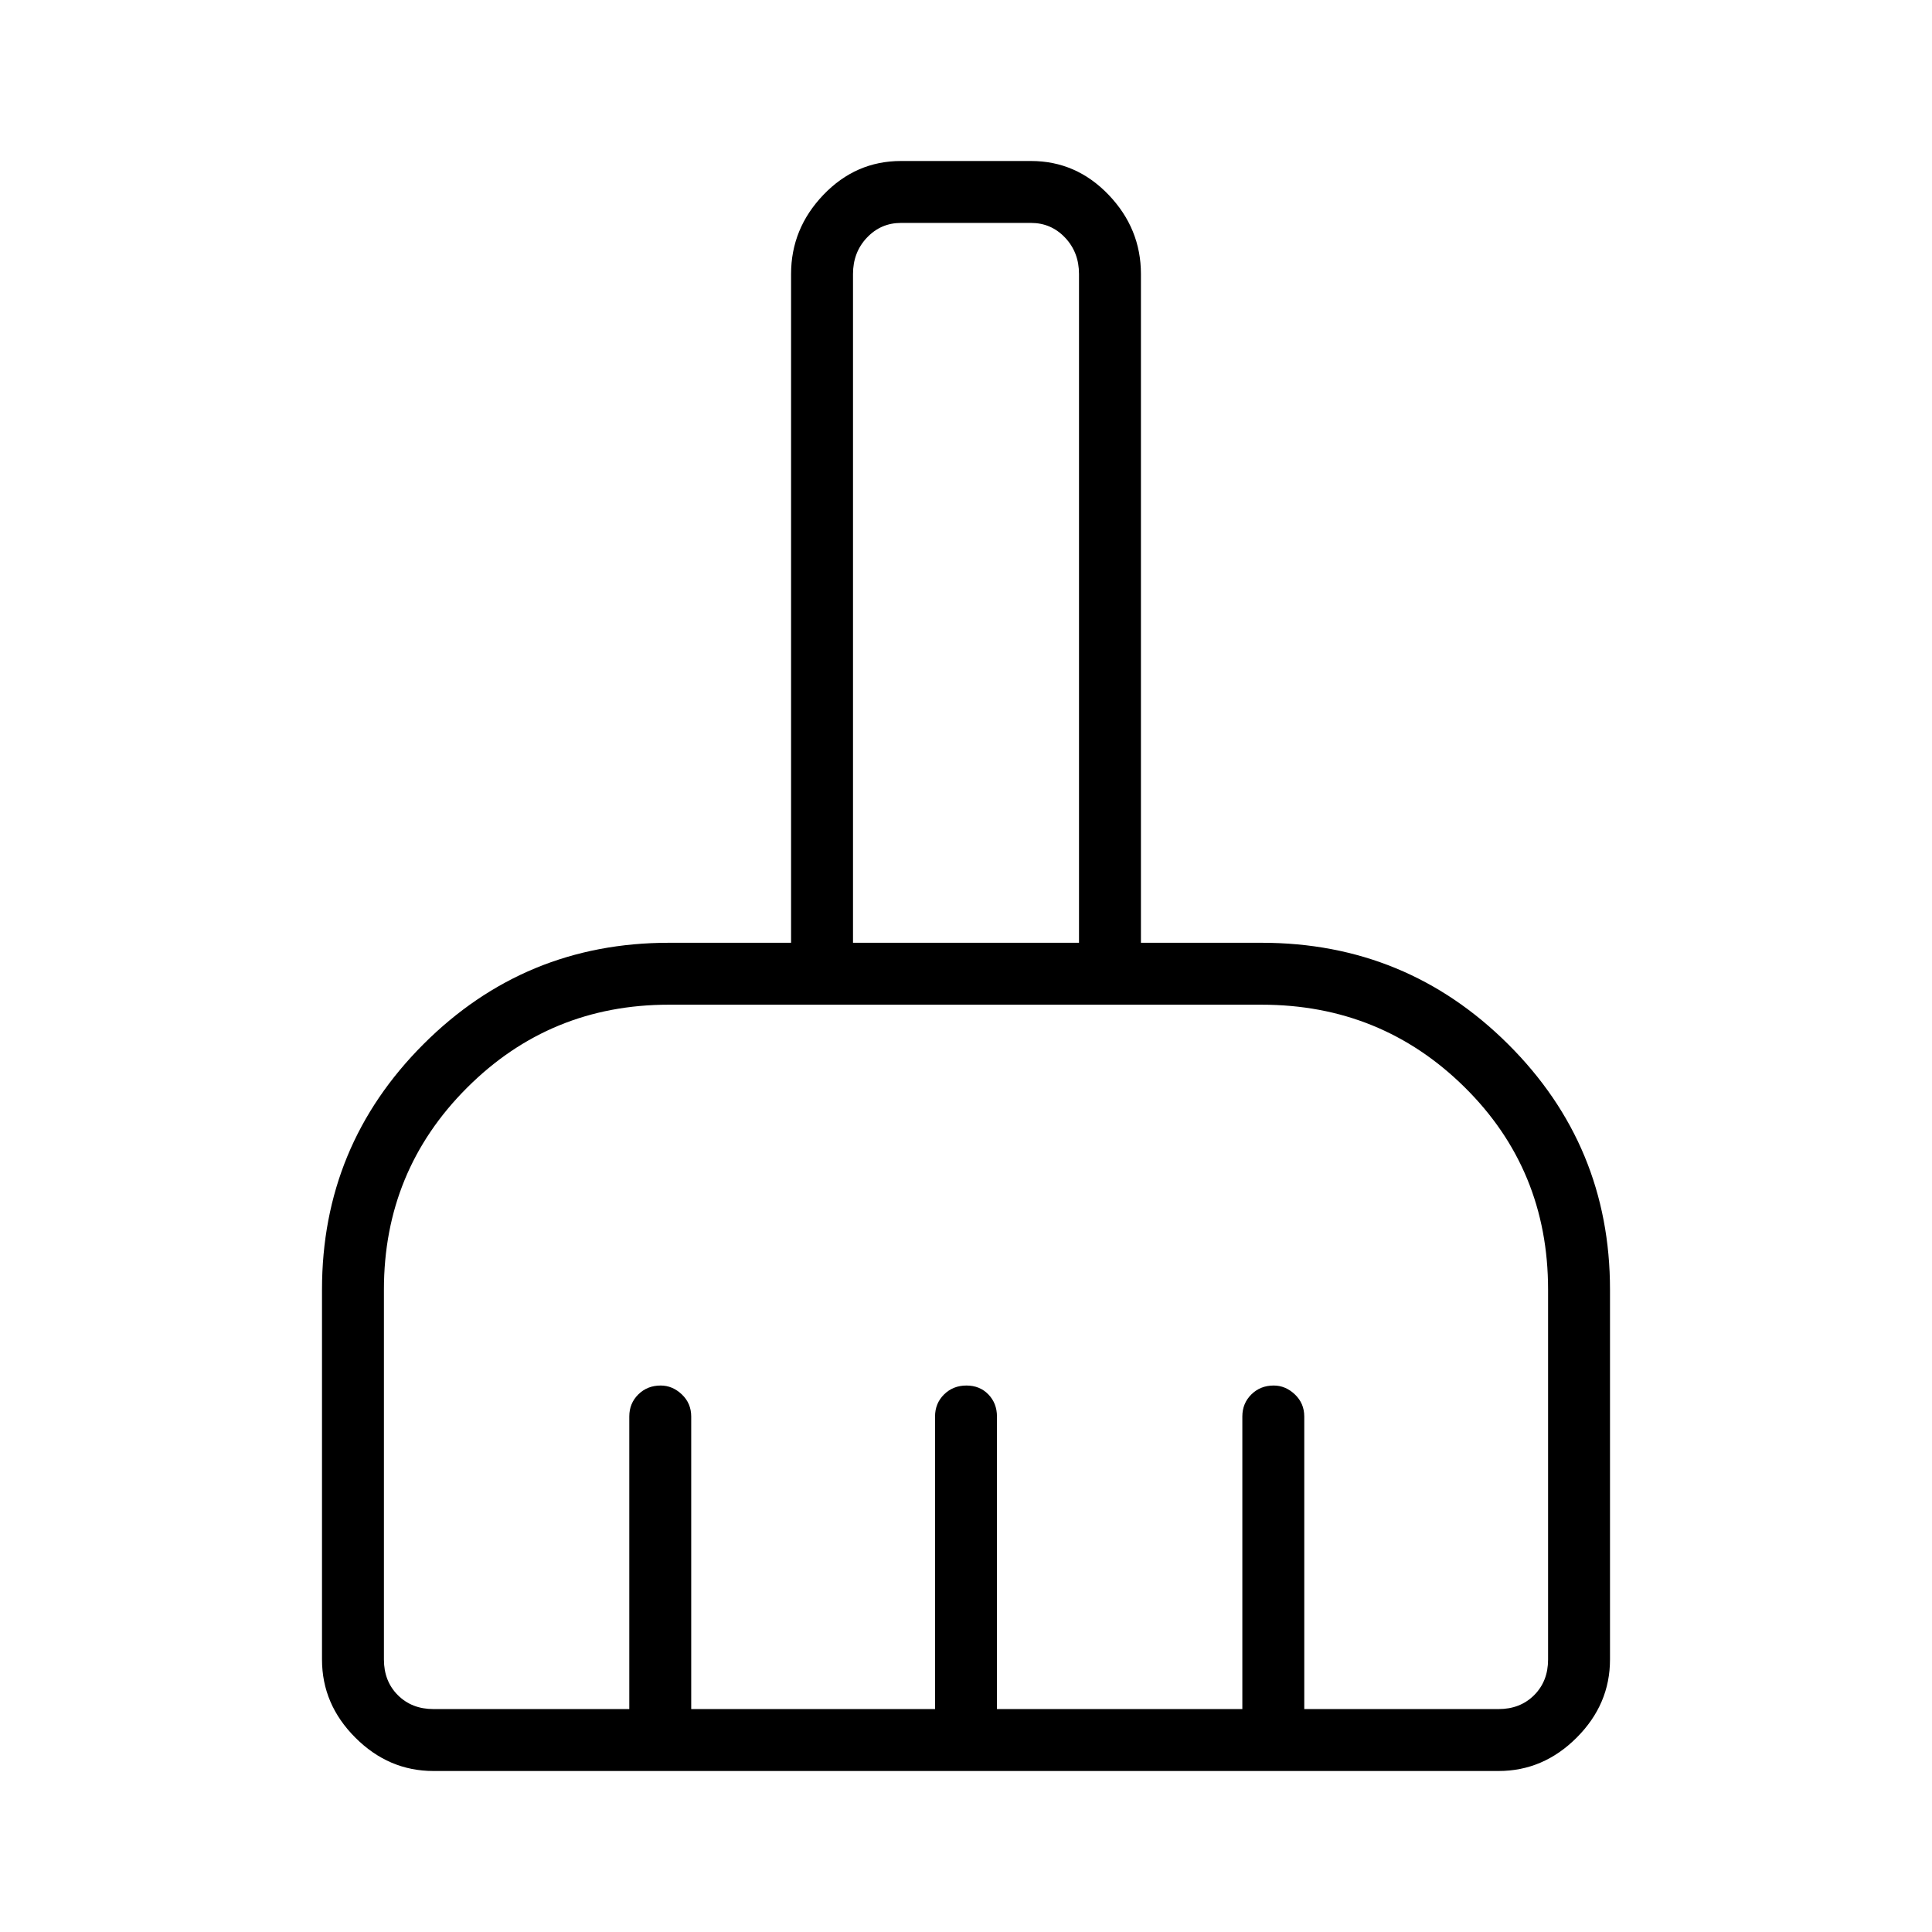<svg xmlns="http://www.w3.org/2000/svg" width="48" height="48" viewBox="0 -960 960 960"><path d="M215.38-80q-22.25 0-38.81-16.57Q160-113.13 160-135.38v-183.85q0-71.51 50.4-121.91 50.4-50.4 121.91-50.4h60.77v-332.31q0-22.56 16.08-39.36Q425.25-880 447.69-880h64.62q22.44 0 38.53 16.79 16.08 16.8 16.08 39.36v332.31h60q71.83 0 122.46 50.4Q800-390.74 800-319.23v183.85q0 22.25-16.57 38.81Q766.87-80 744.62-80H215.38Zm0-30.77h97.31v-145.38q0-6.54 4.48-10.97 4.48-4.42 11.11-4.42 5.87 0 10.53 4.42 4.65 4.43 4.65 10.97v145.38h121.16v-145.38q0-6.54 4.48-10.97 4.49-4.42 11.12-4.42 6.63 0 10.9 4.42 4.26 4.43 4.26 10.97v145.38h121.93v-145.38q0-6.54 4.48-10.97 4.48-4.42 11.1-4.42 5.88 0 10.53 4.42 4.66 4.43 4.66 10.97v145.38h96.54q10.76 0 17.69-6.92 6.92-6.93 6.92-17.69v-183.85q0-59.62-41.51-100.58-41.5-40.96-100.8-40.96H332.31q-58.98 0-100.26 41.28-41.28 41.28-41.28 100.26v183.85q0 10.76 6.92 17.69 6.93 6.92 17.69 6.92Zm320.77-380.77v-332.31q0-10.77-6.92-18.07-6.92-7.31-16.92-7.31h-64.62q-10 0-16.92 7.31-6.92 7.3-6.92 18.07v332.31h112.3Zm0 0h-112.3 112.3Z"/></svg>